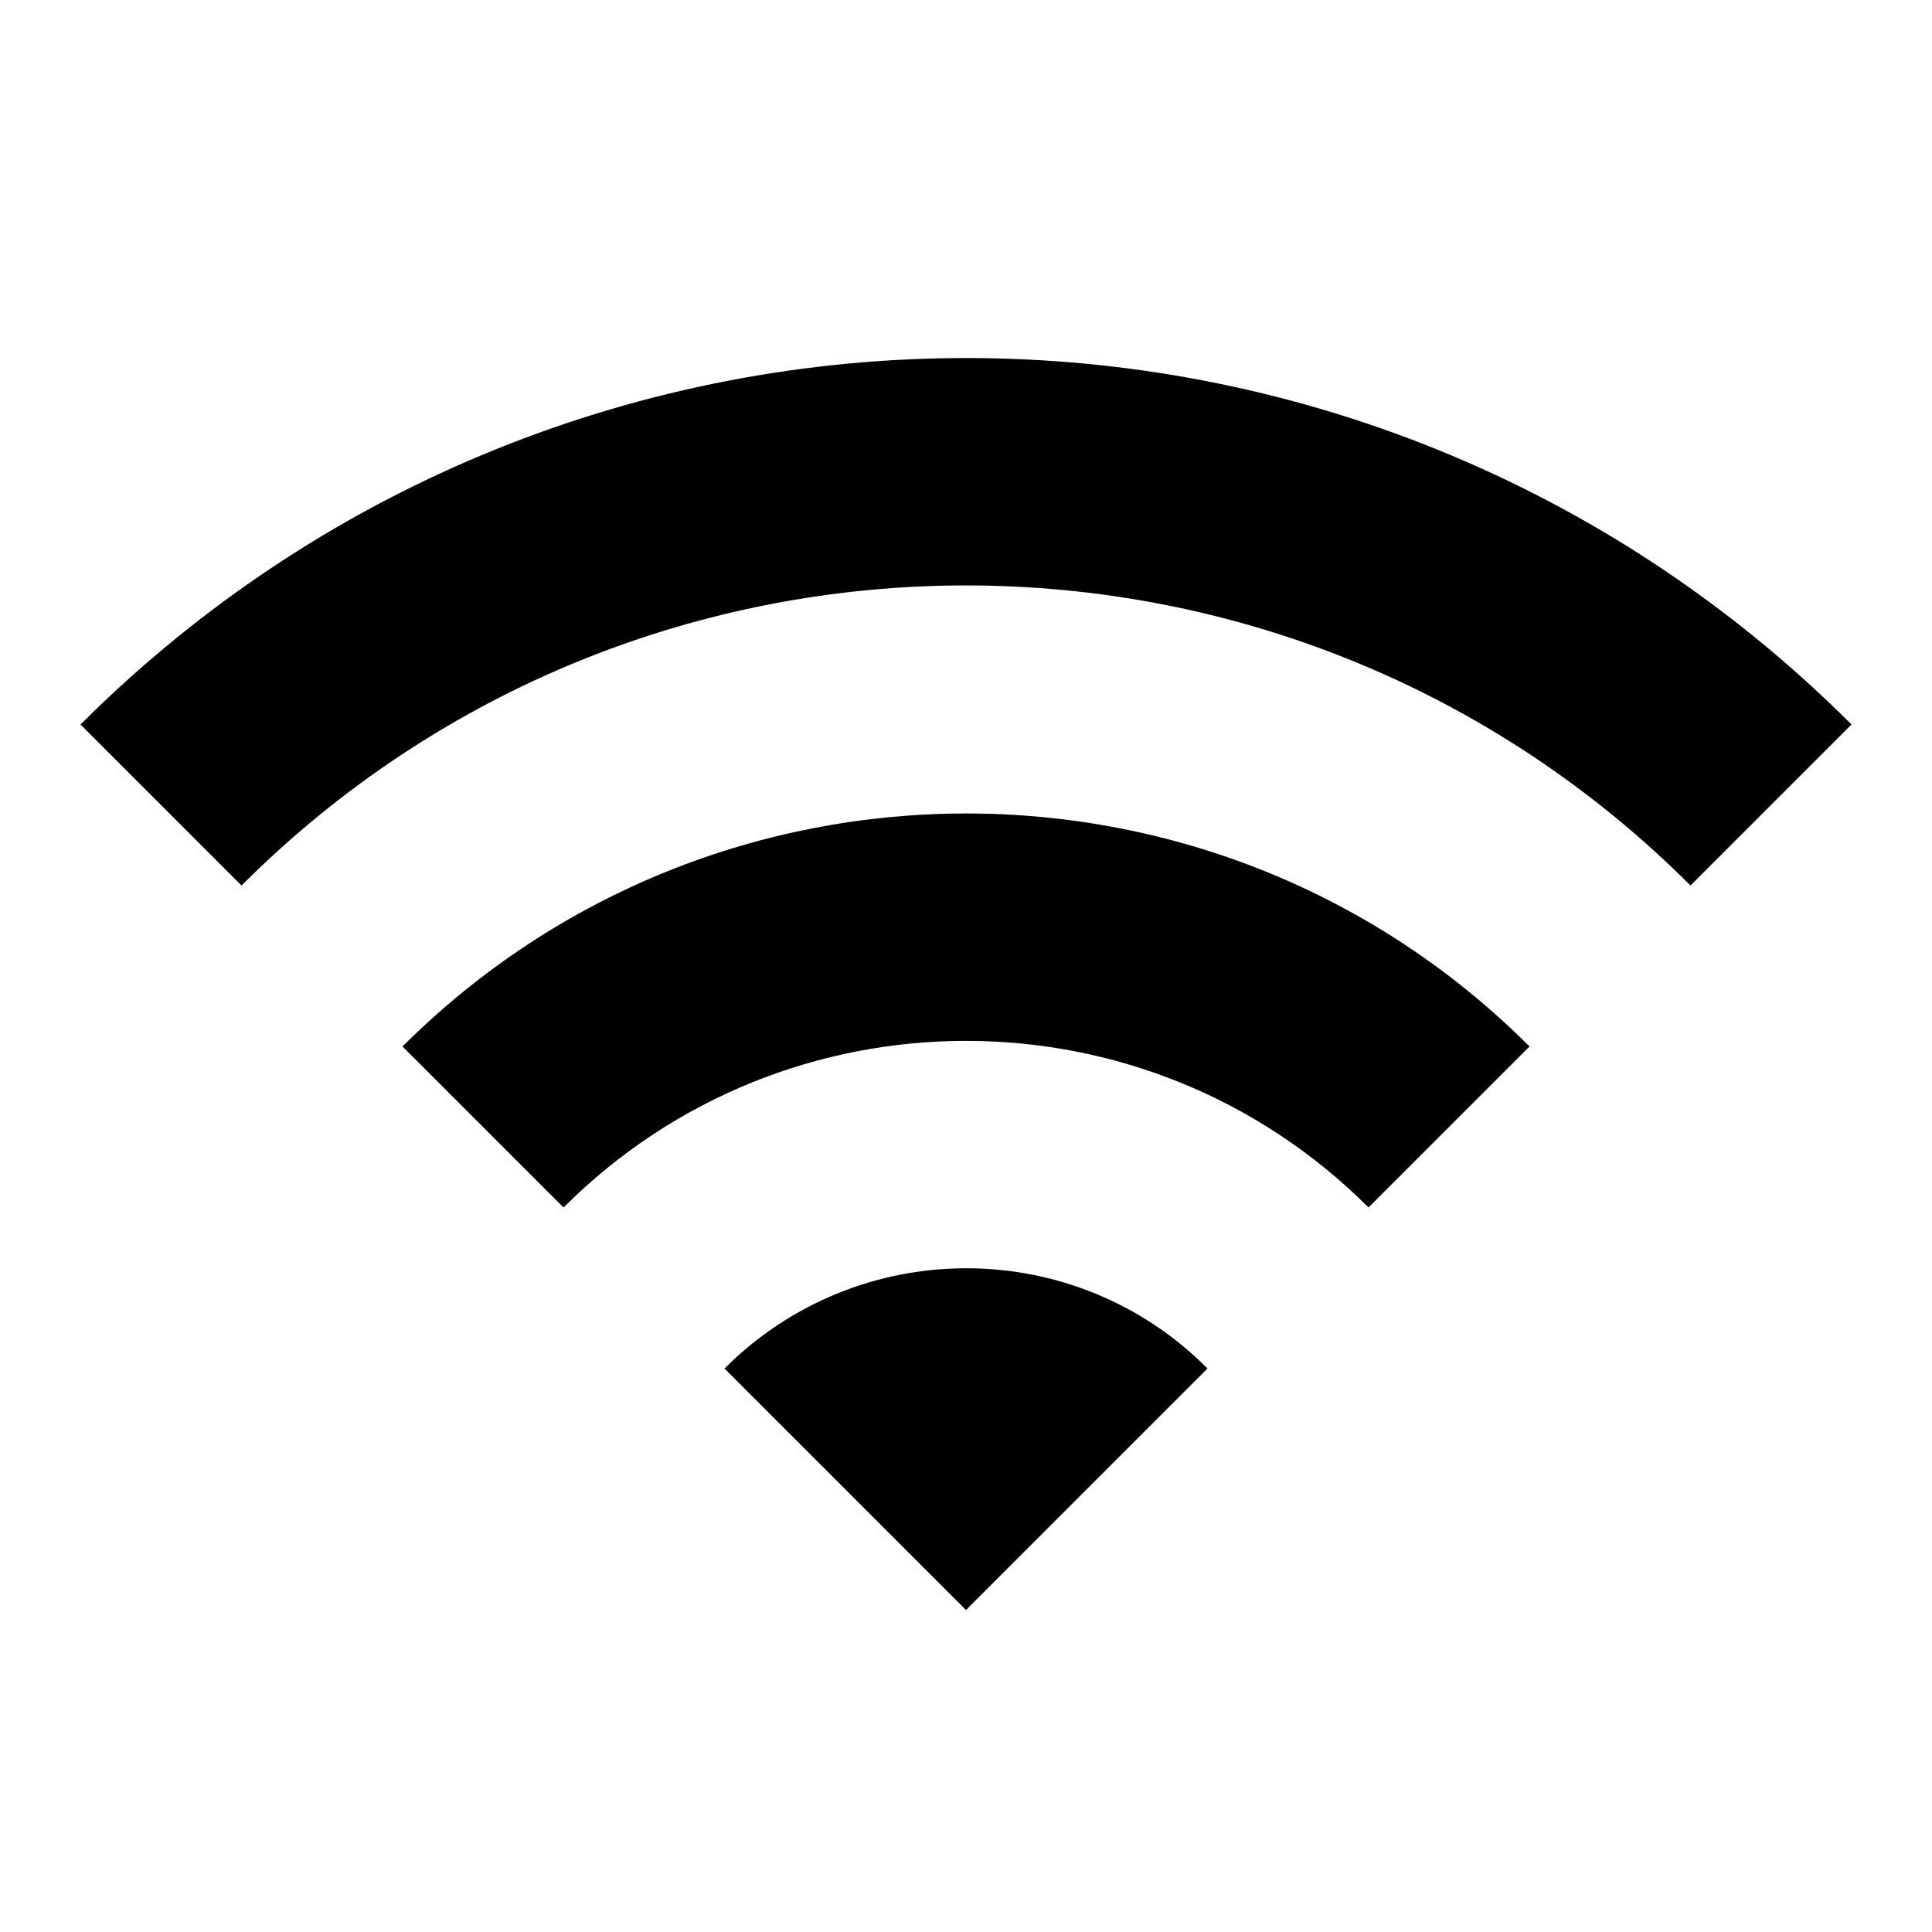 <svg width="32" height="32" viewBox="0 0 32 32" fill="inherit" xmlns="http://www.w3.org/2000/svg">
<g clip-path="url(#clip0_3185_15777)">
<path d="M1.333 12L4 14.667C10.627 8.04 21.373 8.04 28 14.667L30.667 12C22.573 3.907 9.44 3.907 1.333 12ZM12 22.667L16 26.667L20 22.667C17.8 20.453 14.213 20.453 12 22.667ZM6.667 17.333L9.334 20C13.014 16.32 18.987 16.32 22.667 20L25.334 17.333C20.187 12.187 11.827 12.187 6.667 17.333Z" fill="inherit"/>
</g>
<defs>
<clipPath id="clip0_3185_15777">
<rect width="32" height="32" fill="inherit"/>
</clipPath>
</defs>
</svg>
